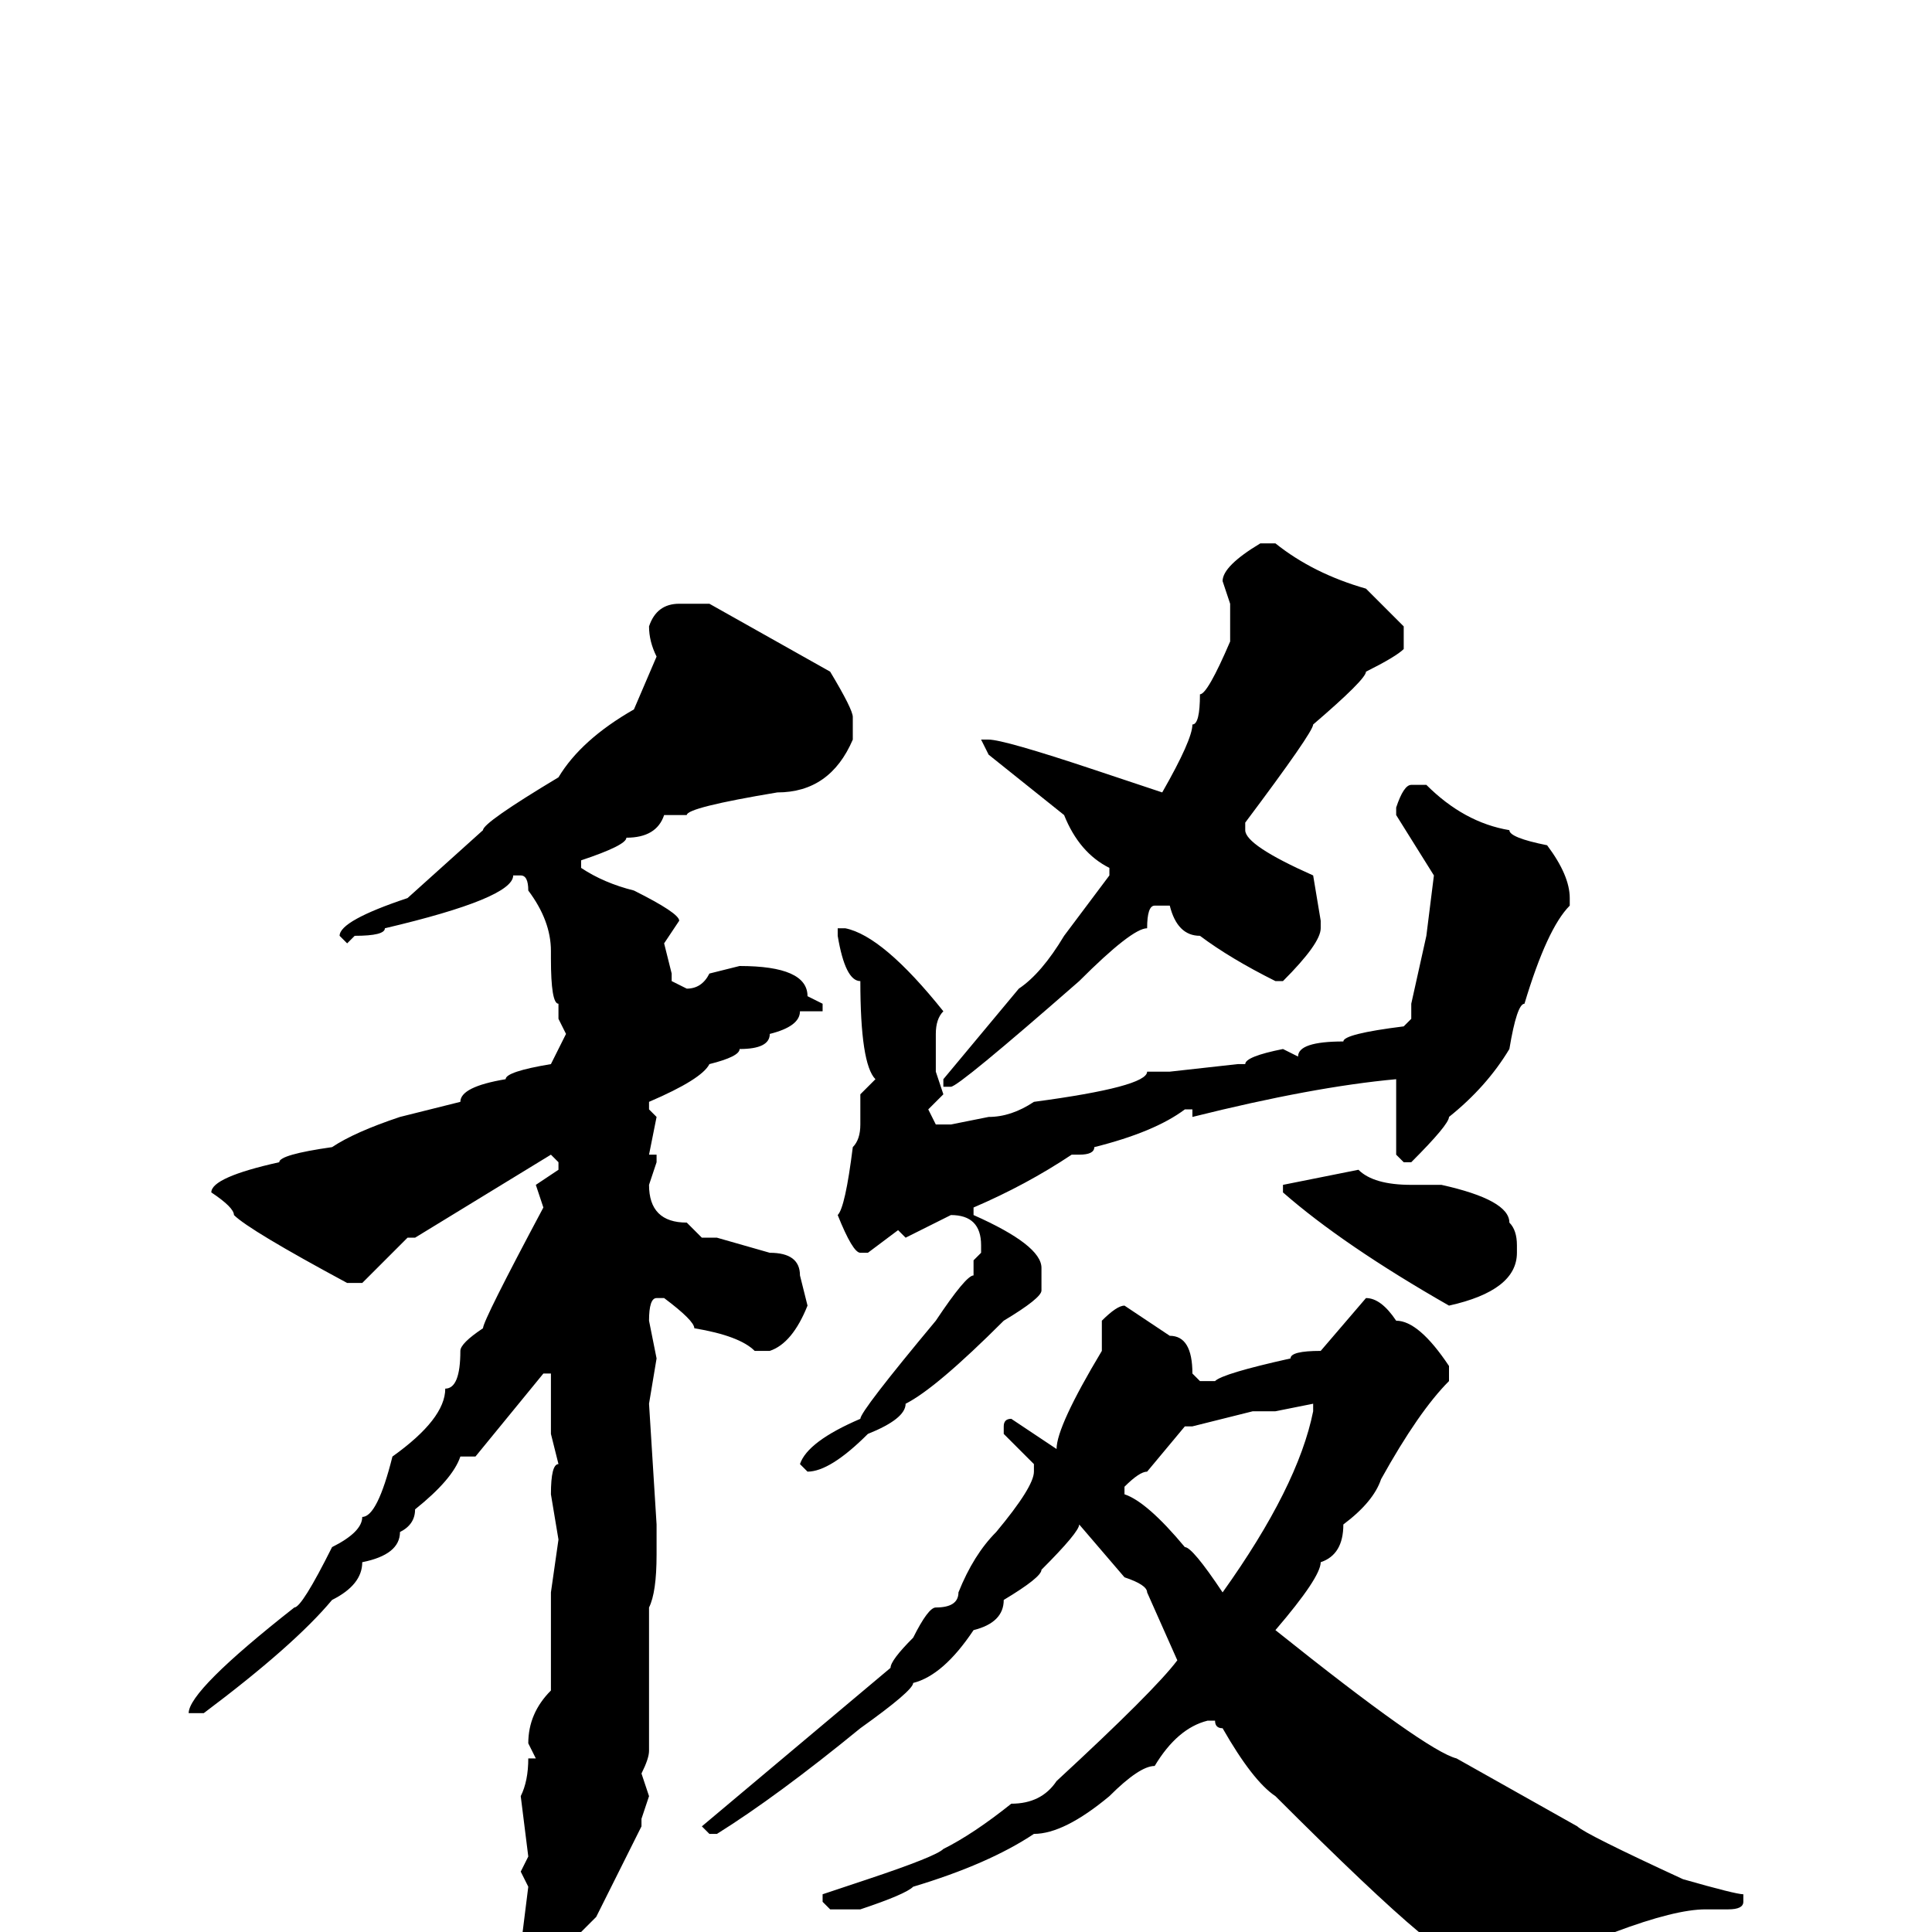 <svg xmlns="http://www.w3.org/2000/svg" viewBox="0 -256 256 256">
	<path fill="#000000" d="M167 -184H169Q174 -180 181 -178L186 -173V-170Q185 -169 181 -167Q181 -166 174 -160Q174 -159 165 -147V-146Q165 -144 174 -140L175 -134V-133Q175 -131 170 -126H169Q163 -129 159 -132Q156 -132 155 -136H153Q152 -136 152 -133Q150 -133 143 -126Q127 -112 126 -112H125V-113L135 -125Q138 -127 141 -132L147 -140V-141Q143 -143 141 -148L131 -156L130 -158H131Q133 -158 145 -154L154 -151Q158 -158 158 -160Q159 -160 159 -164Q160 -164 163 -171V-176L162 -179Q162 -181 167 -184ZM90 -176H94L110 -167Q113 -162 113 -161V-158Q110 -151 103 -151Q91 -149 91 -148H88Q87 -145 83 -145Q83 -144 77 -142V-141Q80 -139 84 -138Q90 -135 90 -134L88 -131L89 -127V-126L91 -125Q93 -125 94 -127L98 -128Q107 -128 107 -124L109 -123V-122H108H106Q106 -120 102 -119Q102 -117 98 -117Q98 -116 94 -115Q93 -113 86 -110V-109L87 -108L86 -103H87V-102L86 -99Q86 -94 91 -94L93 -92H94H95L102 -90Q106 -90 106 -87L107 -83Q105 -78 102 -77H100Q98 -79 92 -80Q92 -81 88 -84H87Q86 -84 86 -81L87 -76L86 -70L87 -54V-50Q87 -45 86 -43V-37V-33V-29V-25V-24Q86 -23 85 -21L86 -18L85 -15V-14L79 -2L73 4H71Q69 3 69 2L70 -6L69 -8L70 -10L69 -18Q70 -20 70 -23H71L70 -25Q70 -29 73 -32V-38V-42V-45L74 -52L73 -58Q73 -62 74 -62L73 -66V-71V-74H72L63 -63H62H61Q60 -60 55 -56Q55 -54 53 -53Q53 -50 48 -49Q48 -46 44 -44Q39 -38 27 -29H25Q25 -32 39 -43Q40 -43 44 -51Q48 -53 48 -55Q50 -55 52 -63Q59 -68 59 -72Q61 -72 61 -77Q61 -78 64 -80Q64 -81 72 -96L71 -99L74 -101V-102L73 -103L55 -92H54L48 -86H46Q33 -93 31 -95Q31 -96 28 -98Q28 -100 37 -102Q37 -103 44 -104Q47 -106 53 -108L61 -110Q61 -112 67 -113Q67 -114 73 -115L75 -119L74 -121V-123Q73 -123 73 -129V-130Q73 -134 70 -138Q70 -140 69 -140H68Q68 -137 51 -133Q51 -132 47 -132L46 -131L45 -132Q45 -134 54 -137L64 -146Q64 -147 74 -153Q77 -158 84 -162L87 -169Q86 -171 86 -173Q87 -176 90 -176ZM187 -152H189Q194 -147 200 -146Q200 -145 205 -144Q208 -140 208 -137V-136Q205 -133 202 -123Q201 -123 200 -117Q197 -112 192 -108Q192 -107 187 -102H186L185 -103V-111V-113Q174 -112 158 -108V-109H157Q153 -106 145 -104Q145 -103 143 -103H142Q136 -99 129 -96V-95Q138 -91 138 -88V-85Q138 -84 133 -81Q124 -72 120 -70Q120 -68 115 -66Q110 -61 107 -61L106 -62Q107 -65 114 -68Q114 -69 124 -81Q128 -87 129 -87V-89L130 -90V-91Q130 -95 126 -95L120 -92L119 -93L115 -90H114Q113 -90 111 -95Q112 -96 113 -104Q114 -105 114 -107V-111L116 -113Q114 -115 114 -126Q112 -126 111 -132V-133H112Q117 -132 125 -122Q124 -121 124 -119V-114L125 -111L123 -109L124 -107H126L131 -108Q134 -108 137 -110Q152 -112 152 -114H155L164 -115H165Q165 -116 170 -117L172 -116Q172 -118 178 -118Q178 -119 186 -120L187 -121V-122V-123L189 -132L190 -140L185 -148V-149Q186 -152 187 -152ZM180 -101Q182 -99 187 -99H191Q200 -97 200 -94Q201 -93 201 -91V-90Q201 -85 192 -83Q178 -91 170 -98V-99ZM181 -84Q183 -84 185 -81Q188 -81 192 -75V-73Q188 -69 183 -60Q182 -57 178 -54Q178 -50 175 -49Q175 -47 169 -40Q189 -24 193 -23L209 -14Q210 -13 223 -7Q230 -5 231 -5V-4Q231 -3 229 -3H226Q222 -3 214 0Q209 0 201 8L188 0Q182 -5 169 -18Q166 -20 162 -27Q161 -27 161 -28H160Q156 -27 153 -22Q151 -22 147 -18Q141 -13 137 -13Q131 -9 121 -6Q120 -5 114 -3H110L109 -4V-5L115 -7Q124 -10 125 -11Q129 -13 134 -17Q138 -17 140 -20Q153 -32 156 -36L152 -45Q152 -46 149 -47L143 -54Q143 -53 138 -48Q138 -47 133 -44Q133 -41 129 -40Q125 -34 121 -33Q121 -32 114 -27Q103 -18 95 -13H94L93 -14L118 -35Q118 -36 121 -39Q123 -43 124 -43Q127 -43 127 -45Q129 -50 132 -53Q137 -59 137 -61V-62L133 -66V-67Q133 -68 134 -68L140 -64Q140 -67 146 -77V-81Q148 -83 149 -83L155 -79Q158 -79 158 -74L159 -73H161Q162 -74 171 -76Q171 -77 175 -77ZM169 -69H168H166L158 -67H157L152 -61Q151 -61 149 -59V-58Q152 -57 157 -51Q158 -51 162 -45Q172 -59 174 -69V-70Z"/>
</svg>